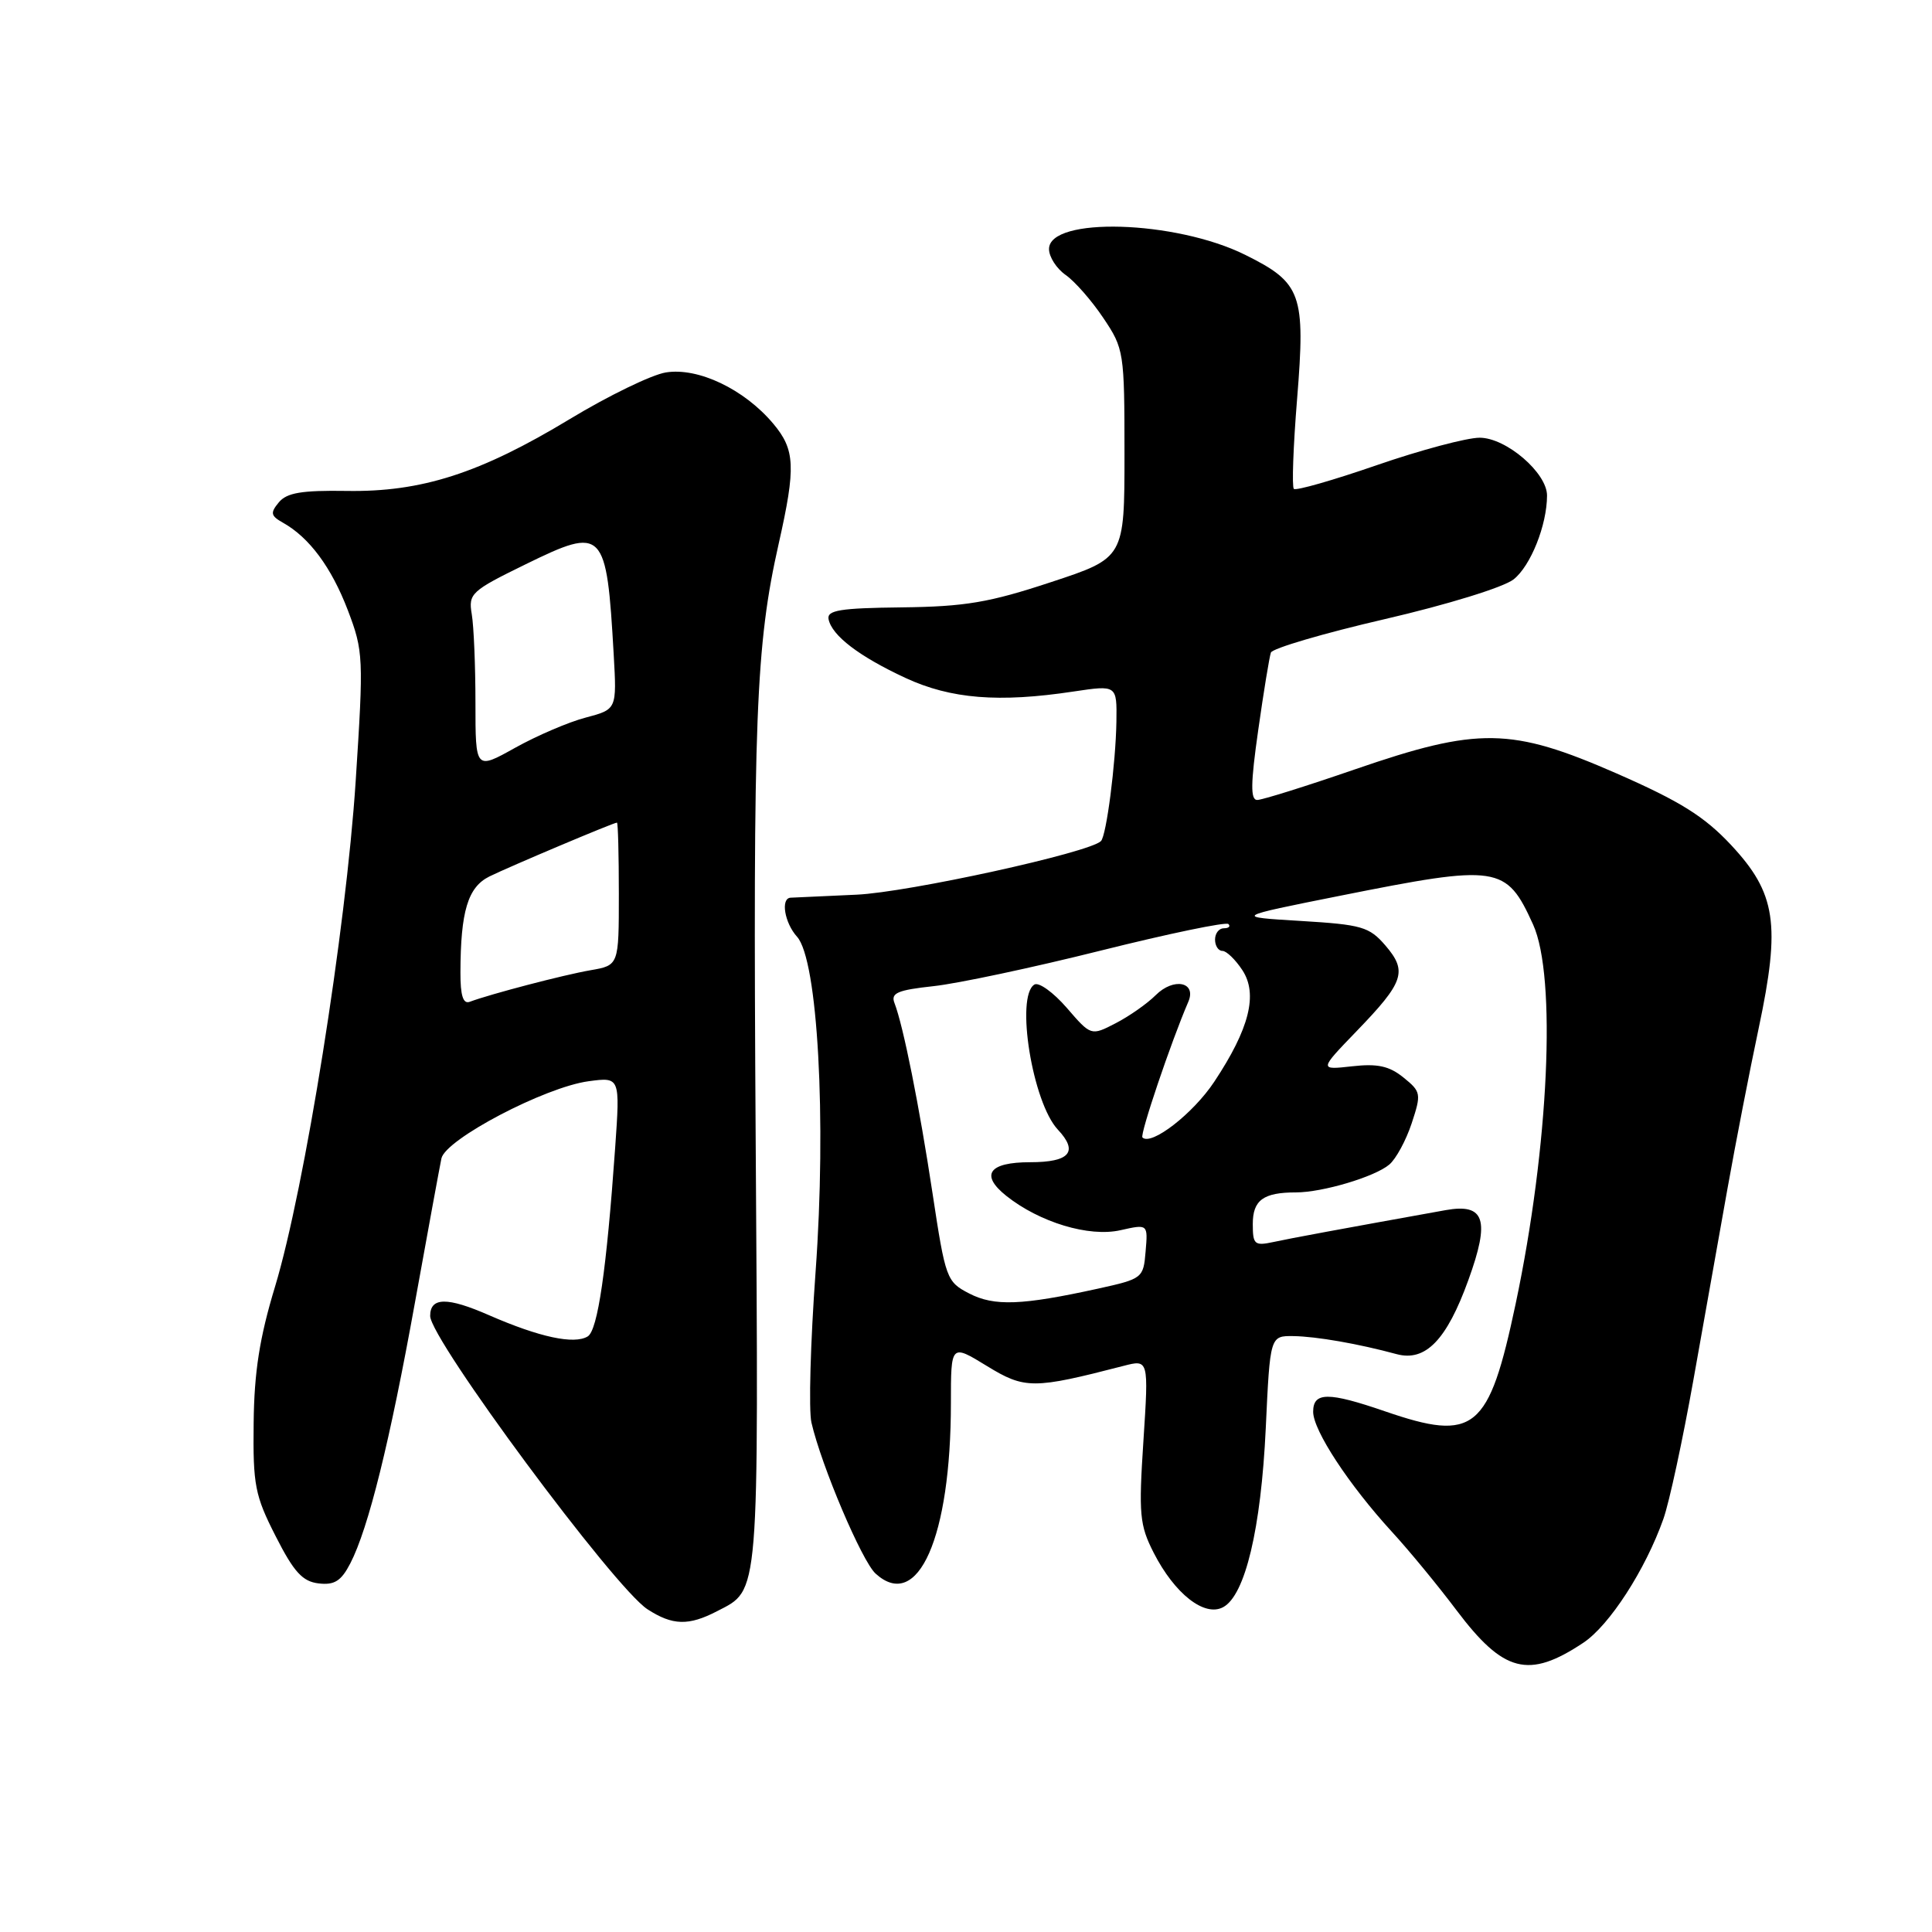 <?xml version="1.0" encoding="UTF-8" standalone="no"?>
<!DOCTYPE svg PUBLIC "-//W3C//DTD SVG 1.1//EN" "http://www.w3.org/Graphics/SVG/1.1/DTD/svg11.dtd" >
<svg xmlns="http://www.w3.org/2000/svg" xmlns:xlink="http://www.w3.org/1999/xlink" version="1.1" viewBox="0 0 256 256">
 <g >
 <path fill="currentColor"
d=" M 209.79 217.68 C 213.26 215.38 218.03 207.99 220.41 201.26 C 221.19 199.06 222.97 190.78 224.38 182.88 C 225.79 174.97 227.82 163.55 228.90 157.50 C 229.98 151.45 231.84 141.87 233.04 136.22 C 235.96 122.43 235.34 118.35 229.36 111.95 C 225.82 108.17 222.63 106.18 214.22 102.49 C 200.23 96.37 195.90 96.30 179.49 101.96 C 173.05 104.18 167.24 106.00 166.59 106.00 C 165.68 106.00 165.71 103.83 166.72 96.75 C 167.44 91.66 168.20 87.04 168.40 86.47 C 168.60 85.91 175.39 83.91 183.48 82.04 C 191.77 80.12 199.23 77.82 200.56 76.77 C 202.82 74.99 204.98 69.58 204.99 65.67 C 205.00 62.66 199.57 58.00 196.06 58.00 C 194.36 58.00 188.24 59.63 182.45 61.63 C 176.67 63.63 171.71 65.05 171.44 64.78 C 171.17 64.50 171.36 59.16 171.87 52.89 C 173.00 38.93 172.47 37.48 165.00 33.77 C 155.77 29.18 139.00 28.69 139.00 33.00 C 139.00 34.04 139.99 35.58 141.20 36.43 C 142.42 37.28 144.67 39.85 146.20 42.14 C 148.93 46.20 149.00 46.65 149.00 60.12 C 149.00 73.93 149.00 73.93 139.25 77.14 C 131.09 79.84 127.87 80.38 119.50 80.48 C 111.32 80.57 109.55 80.86 109.79 82.05 C 110.23 84.23 113.86 86.99 120.00 89.84 C 125.99 92.61 132.34 93.13 142.25 91.63 C 148.00 90.77 148.00 90.77 147.93 95.63 C 147.84 101.15 146.61 110.73 145.88 111.45 C 144.35 112.98 120.35 118.24 113.50 118.55 C 109.10 118.75 105.16 118.93 104.75 118.95 C 103.41 119.04 103.96 122.29 105.61 124.12 C 108.36 127.16 109.53 148.38 108.07 168.50 C 107.39 177.85 107.14 186.85 107.52 188.50 C 108.84 194.22 114.21 206.88 116.03 208.52 C 121.64 213.60 126.00 203.70 126.00 185.90 C 126.00 178.08 126.00 178.08 130.75 180.99 C 135.79 184.08 136.91 184.08 148.86 180.99 C 152.21 180.12 152.21 180.12 151.51 190.91 C 150.87 200.66 151.00 202.08 152.87 205.75 C 155.65 211.19 159.60 214.29 162.07 212.96 C 164.99 211.40 167.09 202.58 167.72 189.25 C 168.29 177.00 168.29 177.00 171.40 177.04 C 174.44 177.09 179.97 178.05 185.06 179.43 C 188.88 180.46 191.69 177.57 194.56 169.63 C 197.47 161.62 196.75 159.42 191.55 160.35 C 177.60 162.86 171.10 164.06 168.75 164.57 C 166.23 165.11 166.00 164.91 166.00 162.19 C 166.00 159.02 167.40 158.00 171.72 158.00 C 175.23 158.00 182.17 155.94 184.09 154.31 C 184.97 153.57 186.30 151.12 187.05 148.86 C 188.35 144.92 188.30 144.66 185.96 142.77 C 184.08 141.25 182.52 140.91 179.16 141.29 C 174.79 141.78 174.79 141.78 179.75 136.64 C 186.05 130.12 186.52 128.72 183.58 125.29 C 181.43 122.80 180.46 122.52 172.36 122.03 C 163.50 121.50 163.50 121.50 177.58 118.69 C 198.56 114.50 199.57 114.65 203.14 122.50 C 206.27 129.40 205.24 151.91 200.83 172.77 C 197.27 189.58 195.42 191.10 183.50 187.00 C 176.00 184.42 174.00 184.43 174.00 187.07 C 174.00 189.54 178.75 196.77 184.46 203.00 C 186.73 205.47 190.57 210.14 192.99 213.36 C 199.23 221.64 202.54 222.50 209.79 217.68 Z  M 95.02 213.49 C 100.67 210.57 100.53 212.27 100.13 150.83 C 99.77 94.96 100.14 85.53 103.19 72.00 C 105.47 61.88 105.36 59.59 102.46 56.14 C 98.62 51.57 92.51 48.66 88.23 49.35 C 86.33 49.66 80.61 52.44 75.50 55.53 C 63.61 62.72 55.85 65.22 45.90 65.05 C 39.99 64.96 38.00 65.29 36.95 66.56 C 35.79 67.96 35.86 68.34 37.49 69.26 C 40.98 71.21 43.92 75.18 46.09 80.86 C 48.16 86.30 48.19 87.11 47.13 103.50 C 45.84 123.24 40.37 157.51 36.44 170.50 C 34.40 177.22 33.68 181.79 33.61 188.56 C 33.51 196.78 33.78 198.17 36.53 203.56 C 38.94 208.31 40.09 209.56 42.22 209.81 C 44.32 210.06 45.21 209.49 46.42 207.15 C 48.81 202.53 51.66 191.03 55.00 172.50 C 56.69 163.15 58.26 154.60 58.49 153.50 C 59.03 150.96 72.20 144.05 77.99 143.27 C 82.17 142.71 82.17 142.71 81.51 152.11 C 80.37 168.26 79.21 176.25 77.88 177.08 C 76.09 178.18 71.49 177.19 64.82 174.28 C 59.26 171.84 57.00 171.87 57.00 174.37 C 57.00 177.46 81.42 210.42 85.80 213.24 C 89.12 215.39 91.24 215.45 95.02 213.49 Z  M 128.42 171.39 C 125.43 169.85 125.28 169.43 123.57 158.15 C 121.81 146.51 119.69 135.92 118.52 132.90 C 118.01 131.58 118.92 131.19 123.70 130.67 C 126.89 130.33 136.86 128.21 145.85 125.96 C 154.85 123.71 162.46 122.13 162.77 122.44 C 163.08 122.75 162.81 123.00 162.17 123.00 C 161.52 123.00 161.00 123.67 161.00 124.50 C 161.00 125.33 161.44 126.00 161.98 126.00 C 162.51 126.00 163.70 127.15 164.62 128.55 C 166.71 131.73 165.55 136.32 160.90 143.33 C 158.11 147.55 152.54 151.87 151.38 150.72 C 151.01 150.35 155.18 138.02 157.45 132.76 C 158.60 130.11 155.52 129.48 153.13 131.87 C 152.02 132.98 149.64 134.65 147.84 135.58 C 144.57 137.27 144.57 137.27 141.35 133.54 C 139.57 131.49 137.64 130.10 137.06 130.46 C 134.53 132.03 136.81 146.10 140.17 149.68 C 142.93 152.62 141.76 154.00 136.50 154.00 C 131.02 154.00 129.84 155.66 133.33 158.45 C 137.75 161.97 144.30 163.95 148.46 163.01 C 152.11 162.19 152.11 162.19 151.80 165.81 C 151.51 169.36 151.39 169.45 145.50 170.75 C 135.39 172.97 131.74 173.11 128.42 171.39 Z  M 61.01 128.86 C 61.03 120.75 61.99 117.56 64.84 116.14 C 67.50 114.83 81.28 109.01 81.75 109.00 C 81.89 109.00 82.00 113.25 82.00 118.45 C 82.00 127.91 82.00 127.91 78.25 128.56 C 74.71 129.17 64.97 131.72 62.25 132.74 C 61.37 133.08 61.00 131.93 61.01 128.86 Z  M 63.00 93.13 C 63.00 88.25 62.78 82.96 62.51 81.38 C 62.05 78.65 62.43 78.30 69.67 74.76 C 80.00 69.71 80.37 70.09 81.32 86.75 C 81.73 93.99 81.73 93.99 77.62 95.08 C 75.35 95.67 71.14 97.48 68.25 99.09 C 63.00 102.02 63.00 102.02 63.00 93.13 Z "/>
</g>
</svg>
